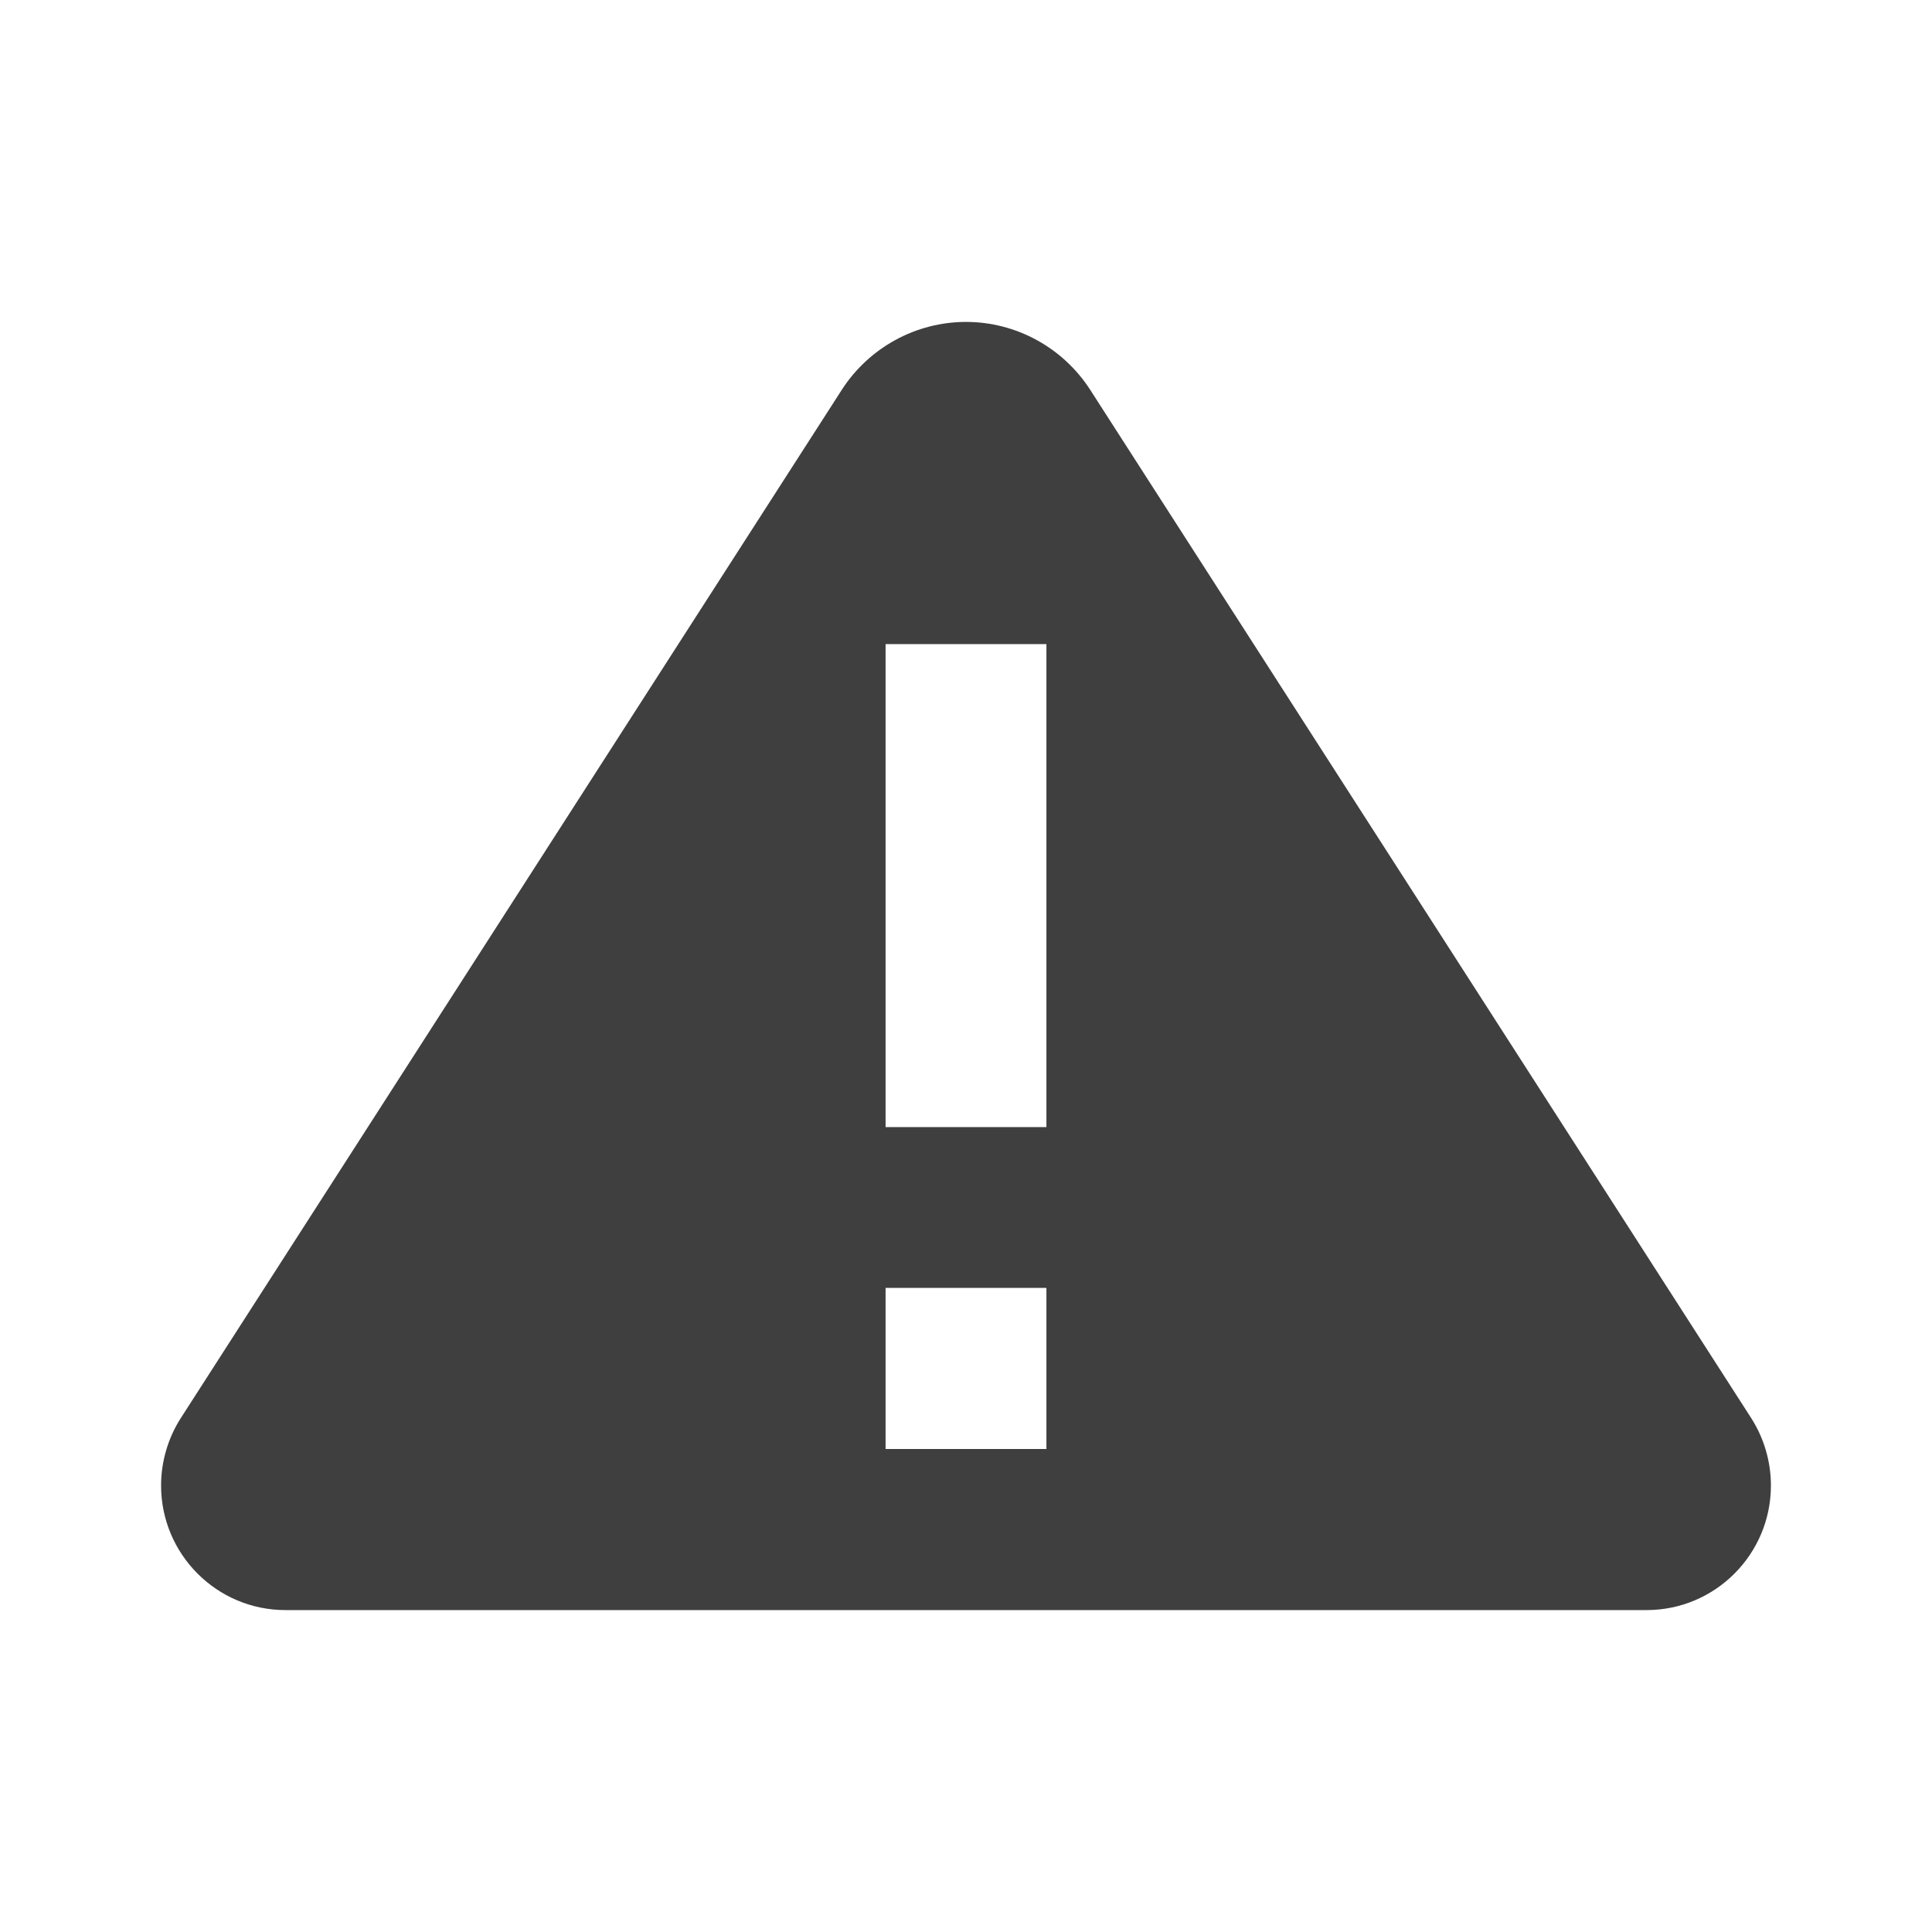 <?xml version="1.0" encoding="UTF-8"?>
<svg xmlns="http://www.w3.org/2000/svg" xmlns:xlink="http://www.w3.org/1999/xlink" width="32" height="32" viewBox="0 0 32 32">
<path fill-rule="evenodd" fill="rgb(24.706%, 24.706%, 24.706%)" fill-opacity="1" d="M 18.055 6.453 L 29.008 23.492 C 29.219 23.824 29.332 24.211 29.332 24.605 C 29.332 25.742 28.41 26.668 27.273 26.668 L 4.727 26.668 C 3.59 26.668 2.668 25.742 2.668 24.605 C 2.668 24.211 2.781 23.824 2.992 23.492 L 13.945 6.453 C 14.395 5.758 15.168 5.332 16 5.332 C 16.832 5.332 17.605 5.758 18.055 6.453 Z M 14.668 10.668 L 17.332 10.668 L 17.332 18.668 L 14.668 18.668 Z M 14.668 24 L 14.668 21.332 L 17.332 21.332 L 17.332 24 Z M 14.668 24 "/>
</svg>
